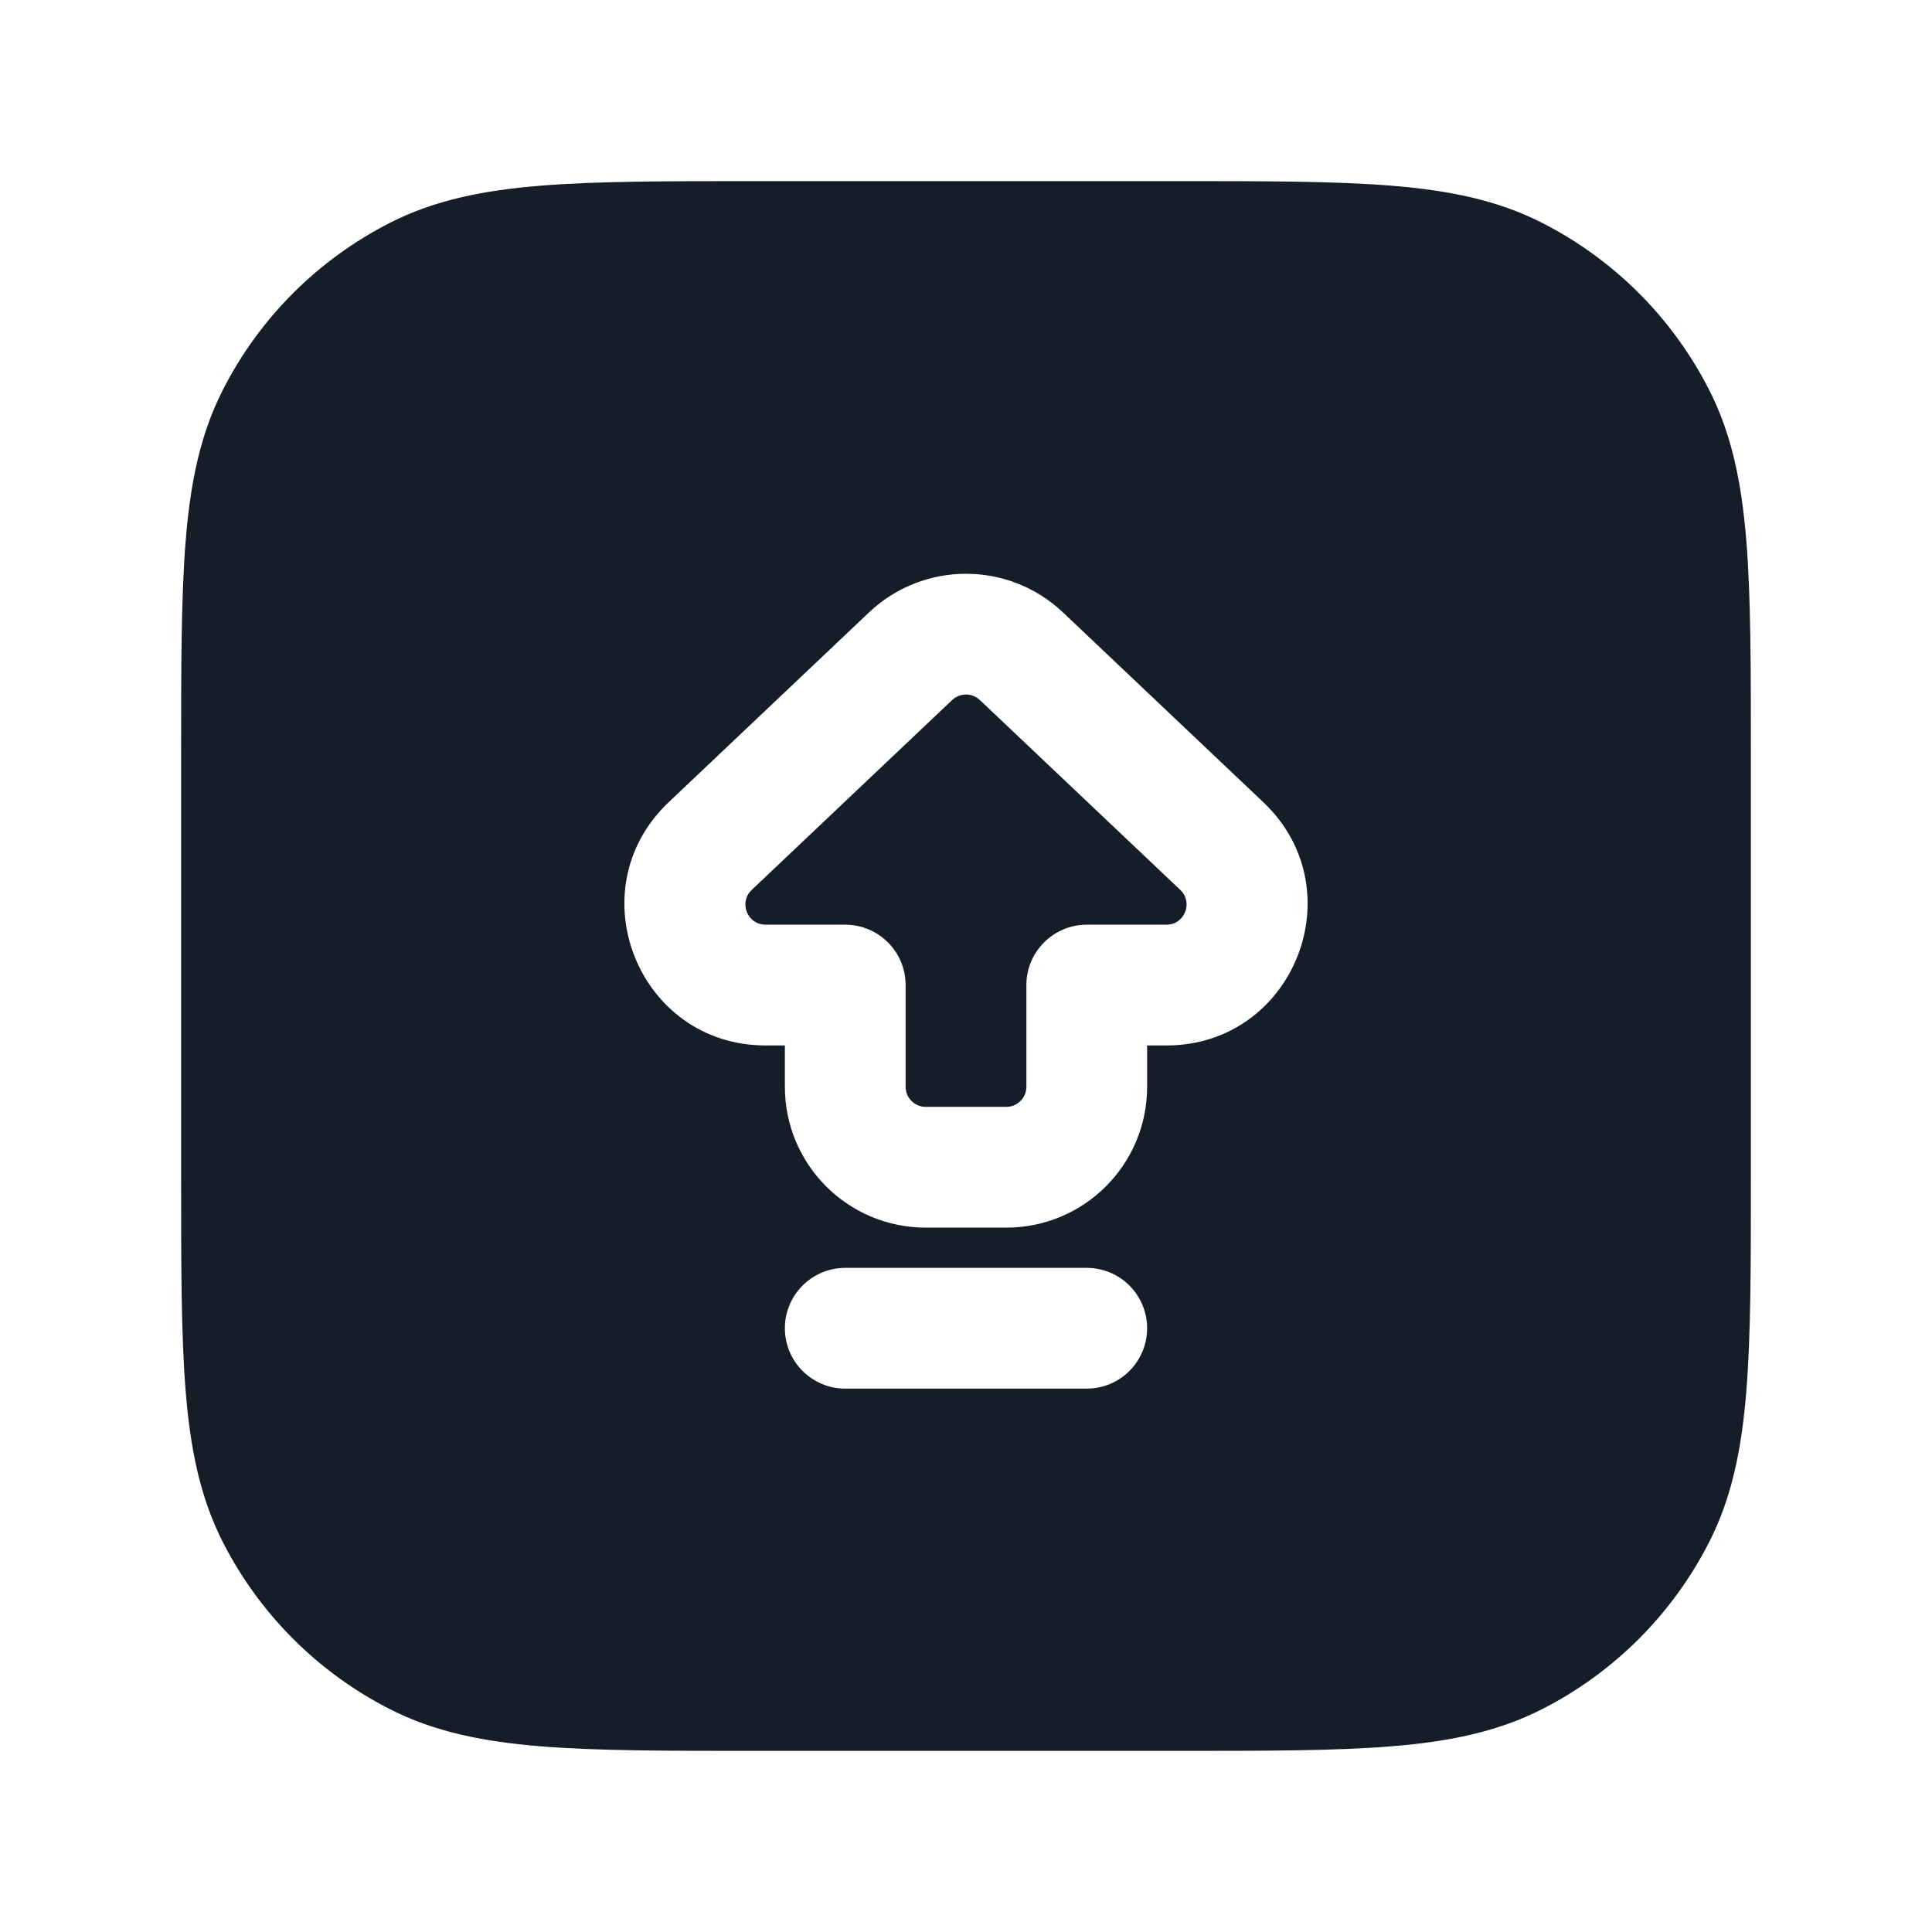 <svg xmlns="http://www.w3.org/2000/svg" viewBox="0 0 24 24">
  <defs/>
  <path fill="#151E28" d="M9.367,2.25 L14.633,2.25 C15.725,2.25 16.591,2.25 17.288,2.307 C18.002,2.365 18.605,2.487 19.156,2.768 C20.05,3.223 20.777,3.95 21.232,4.844 C21.513,5.395 21.635,5.998 21.693,6.712 C21.75,7.409 21.75,8.275 21.75,9.367 L21.75,14.633 C21.75,15.725 21.75,16.591 21.693,17.288 C21.635,18.002 21.513,18.605 21.232,19.156 C20.777,20.05 20.05,20.777 19.156,21.232 C18.605,21.513 18.002,21.635 17.288,21.693 C16.591,21.75 15.725,21.75 14.633,21.75 L9.367,21.75 C8.275,21.75 7.409,21.75 6.712,21.693 C5.998,21.635 5.395,21.513 4.844,21.232 C3.95,20.777 3.223,20.05 2.768,19.156 C2.487,18.605 2.365,18.002 2.307,17.288 C2.25,16.591 2.25,15.725 2.25,14.633 L2.25,9.367 C2.25,8.275 2.25,7.409 2.307,6.712 C2.365,5.998 2.487,5.395 2.768,4.844 C3.223,3.95 3.95,3.223 4.844,2.768 C5.395,2.487 5.998,2.365 6.712,2.307 C7.409,2.25 8.275,2.25 9.367,2.25 Z M10.796,7.607 L8.306,9.966 C7.158,11.054 7.928,12.987 9.51,12.987 L9.75,12.987 L9.75,13.5 C9.75,14.467 10.533,15.25 11.5,15.25 L12.5,15.25 C13.467,15.25 14.25,14.467 14.25,13.5 L14.25,12.987 L14.49,12.987 C16.072,12.987 16.842,11.054 15.694,9.966 L13.204,7.607 C12.529,6.968 11.471,6.968 10.796,7.607 Z M12.172,8.696 L14.662,11.055 C14.826,11.211 14.716,11.487 14.49,11.487 L13.5,11.487 C13.086,11.487 12.75,11.823 12.75,12.237 L12.75,13.5 C12.75,13.638 12.638,13.75 12.5,13.75 L11.5,13.75 C11.362,13.75 11.25,13.638 11.25,13.5 L11.25,12.237 C11.25,11.823 10.914,11.487 10.5,11.487 L9.51,11.487 C9.284,11.487 9.174,11.211 9.338,11.055 L11.828,8.696 C11.925,8.605 12.075,8.605 12.172,8.696 Z M9.75,16.5 C9.75,16.914 10.086,17.25 10.5,17.25 L13.5,17.25 C13.914,17.25 14.25,16.914 14.25,16.5 C14.25,16.086 13.914,15.75 13.5,15.75 L10.5,15.75 C10.086,15.75 9.75,16.086 9.75,16.5 Z"/>
</svg>


